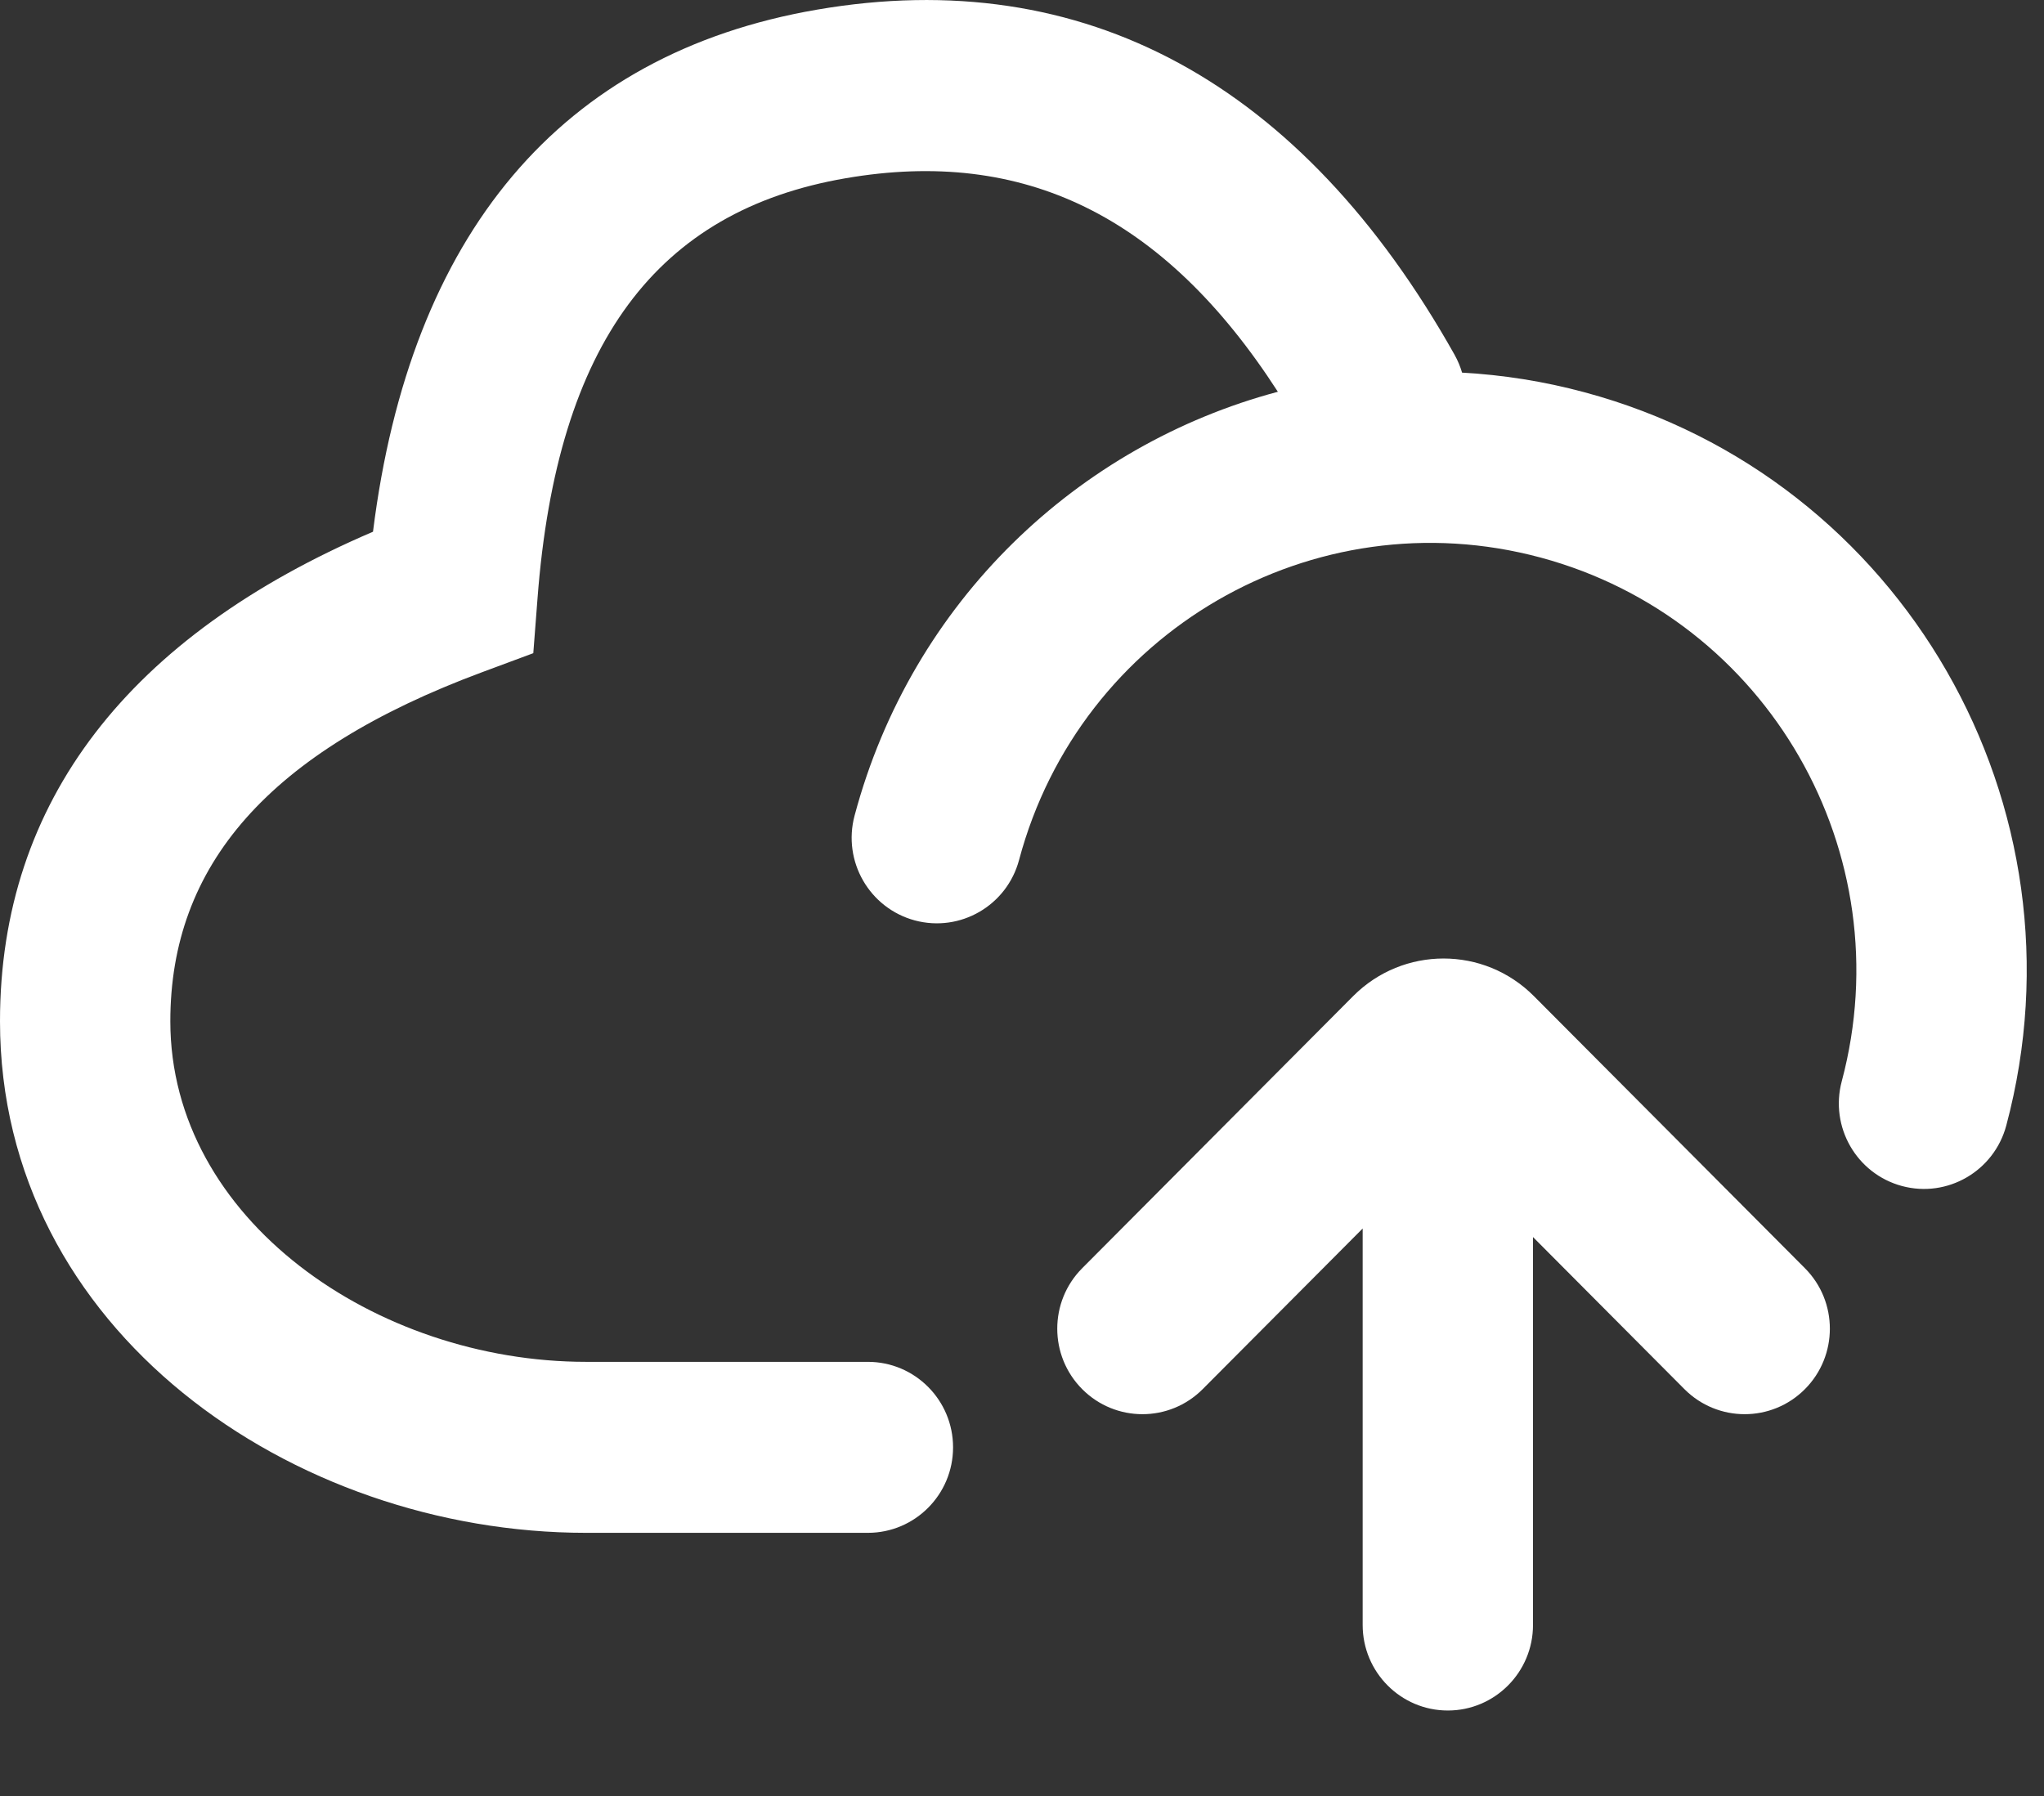 ﻿<?xml version="1.0" encoding="utf-8"?>
<svg version="1.1" xmlns:xlink="http://www.w3.org/1999/xlink" width="33px" height="29px" xmlns="http://www.w3.org/2000/svg">
  <rect width="100%" height="100%" fill="#333333" stroke="none"/>
  <g transform="matrix(1 0 0 1 -171 -67 )">
    <path d="M 27.195 22.431  L 24.75 19.975  L 24.75 26.239  C 24.75 27.001  24.134 27.62  23.375 27.62  C 22.616 27.62  22 27.001  22 26.239  L 22 19.837  L 19.417 22.431  C 18.88 22.97  18.009 22.97  17.472 22.431  C 16.935 21.892  16.935 21.017  17.472 20.478  L 21.847 16.084  C 22.653 15.275  23.959 15.275  24.764 16.084  L 29.14 20.478  C 29.677 21.017  29.677 21.892  29.14 22.431  C 28.603 22.97  27.732 22.97  27.195 22.431  Z M 23.483 5.727  C 23.535 5.821  23.576 5.918  23.605 6.017  C 24.262 6.053  24.925 6.157  25.585 6.335  C 30.72 7.717  33.767 13.017  32.391 18.174  C 32.194 18.911  31.44 19.348  30.707 19.151  C 29.973 18.953  29.538 18.196  29.735 17.459  C 30.717 13.776  28.541 9.99  24.873 9.003  C 21.206 8.016  17.436 10.202  16.453 13.885  C 16.257 14.622  15.503 15.059  14.769 14.862  C 14.036 14.664  13.6 13.907  13.797 13.17  C 14.722 9.704  17.409 7.185  20.631 6.326  C 18.789 3.473  16.523 2.384  13.654 2.878  C 10.613 3.401  8.993 5.531  8.678 9.664  L 8.61 10.547  L 7.784 10.854  C 4.326 12.139  2.75 13.981  2.75 16.491  C 2.75 19.688  6.069 21.99  9.463 21.99  L 14.012 21.99  C 14.771 21.99  15.387 22.608  15.387 23.371  C 15.387 24.133  14.771 24.751  14.012 24.751  L 9.463 24.751  C 4.72 24.751  0 21.478  0 16.491  C 0 12.934  2.092 10.268  6.022 8.586  C 6.621 3.791  9.043 0.869  13.19 0.156  C 17.513 -0.588  21.02 1.346  23.483 5.727  Z " fill-rule="nonzero" fill="#ffffff" stroke="none" transform="matrix(1 0 0 1 171 67 )" />
  </g>
</svg>